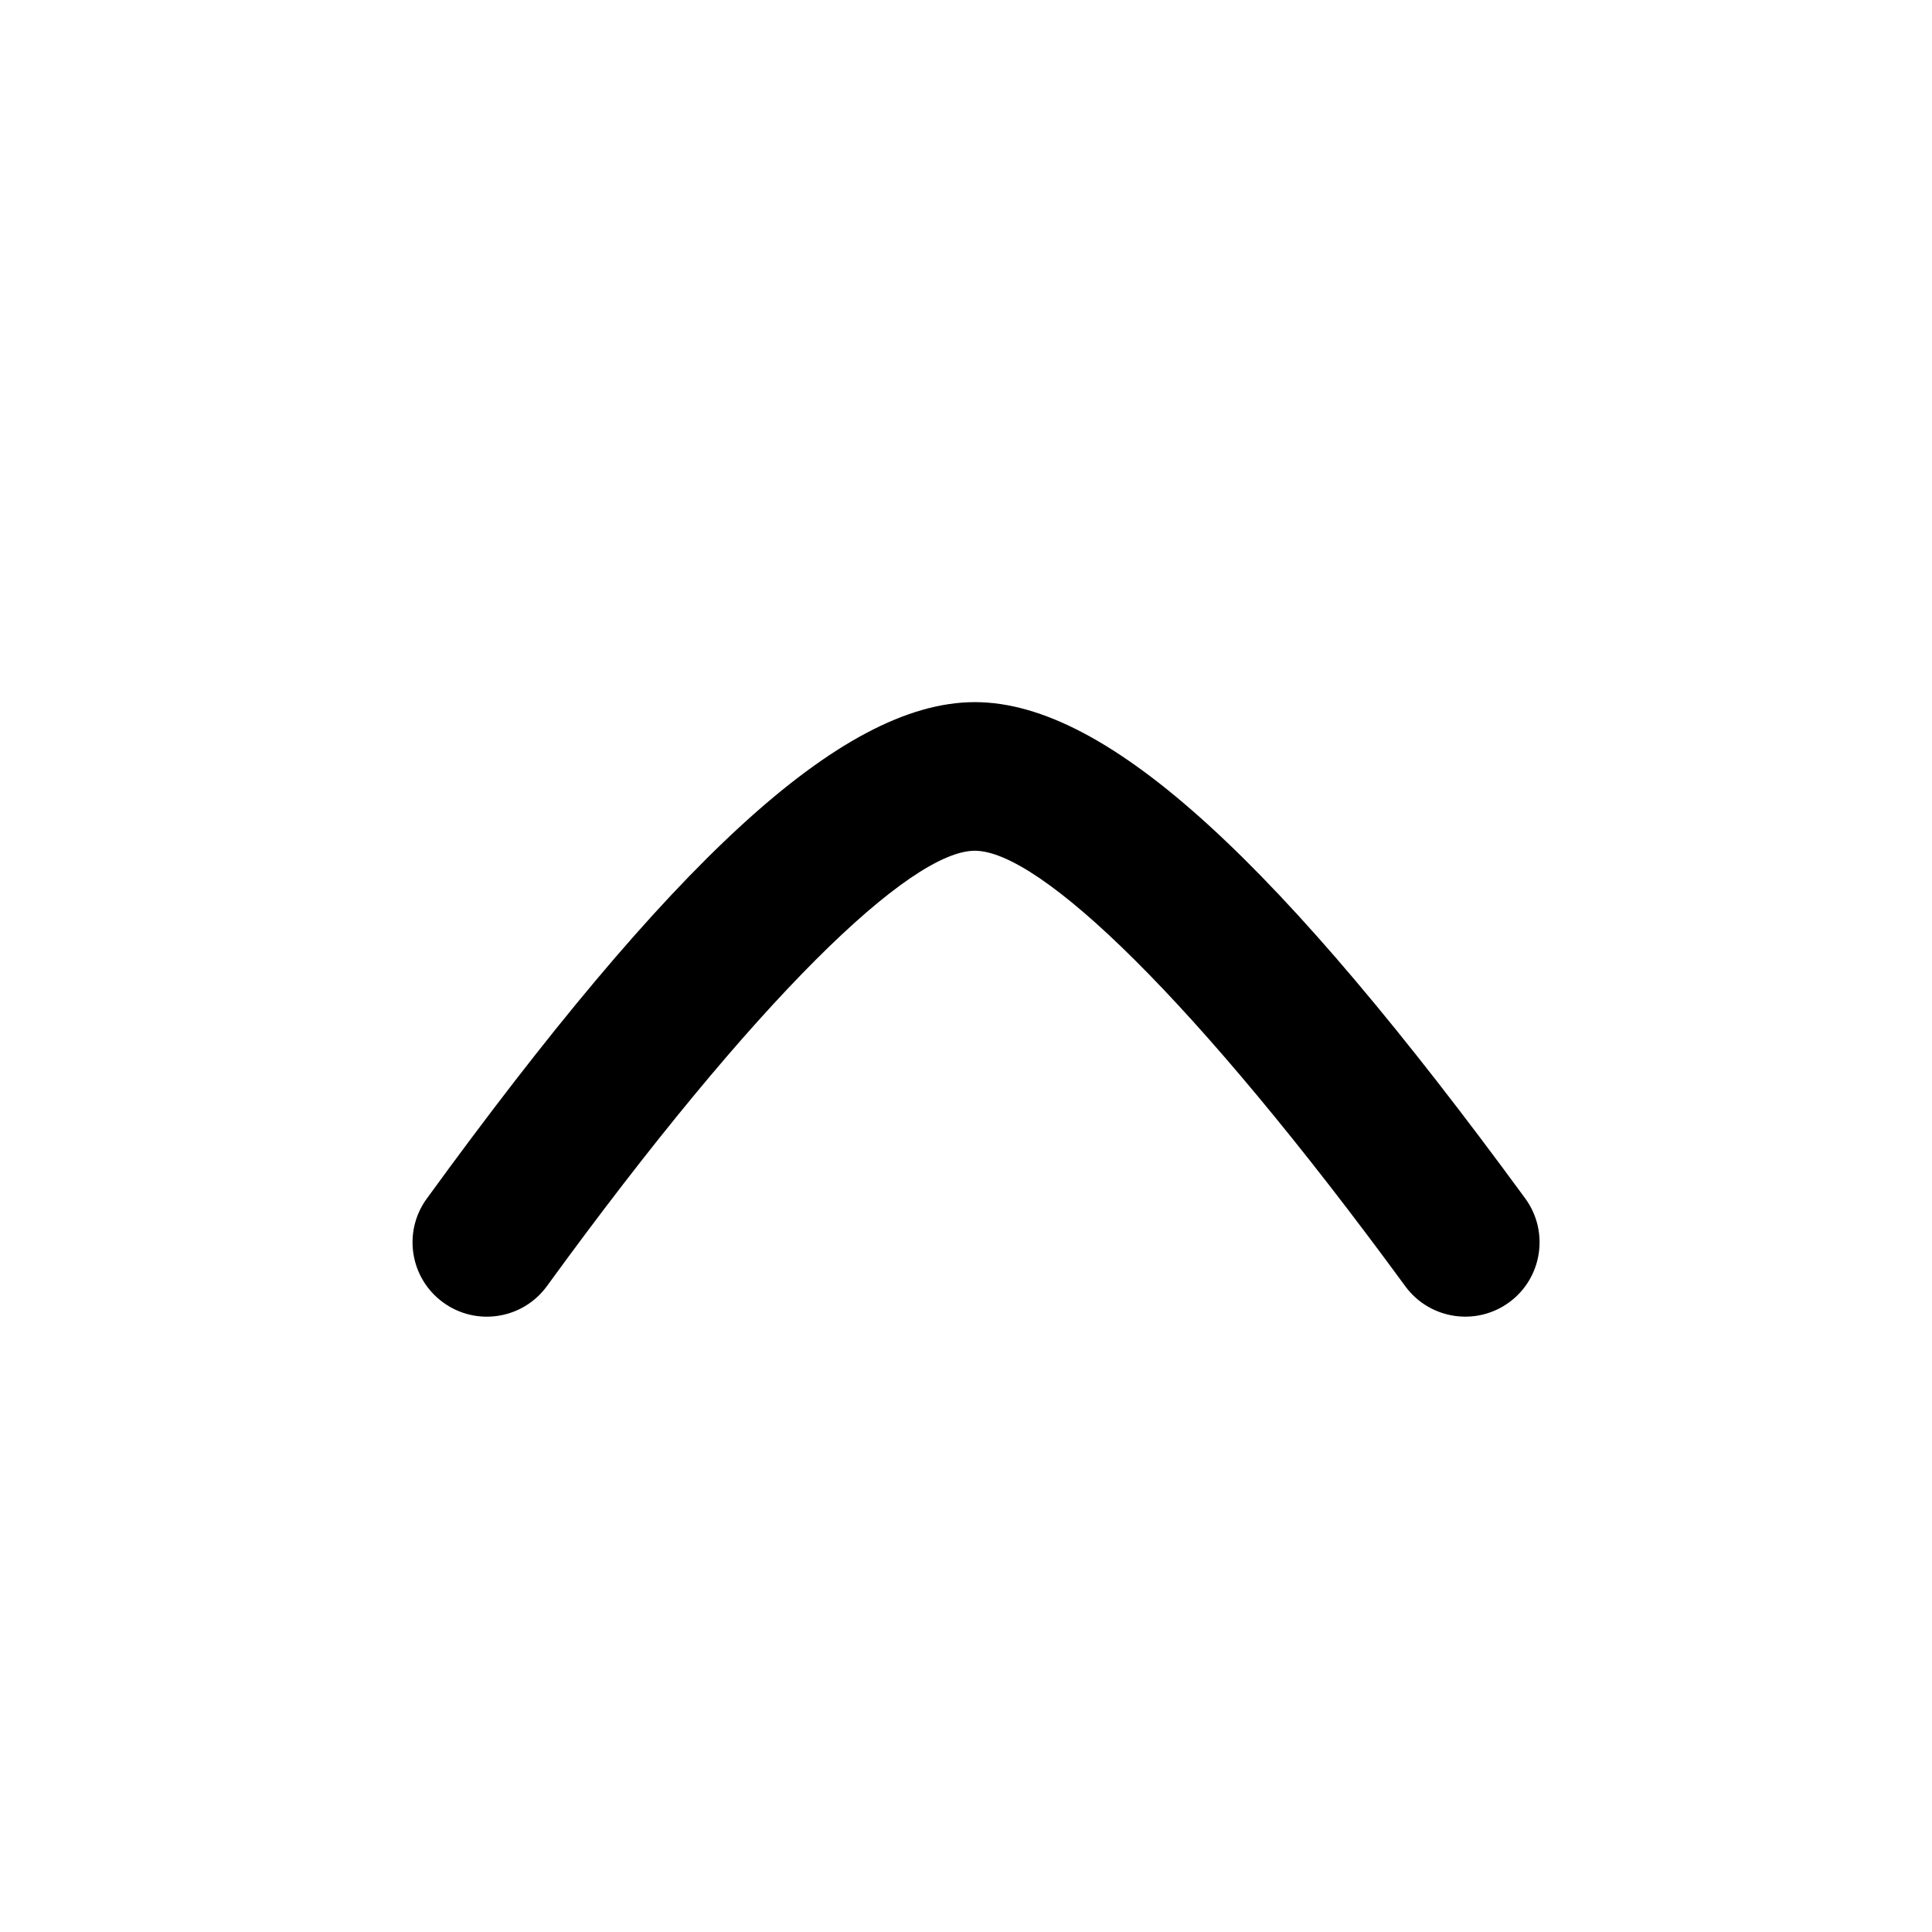 <?xml version="1.0" encoding="UTF-8"?>
<svg width="26px" height="26px" viewBox="0 0 26 26" version="1.1" xmlns="http://www.w3.org/2000/svg" xmlns:xlink="http://www.w3.org/1999/xlink">
    <title>app-icons/up-arrow@2x</title>
    <g id="app-icons/up-arrow" stroke="none" stroke-width="1" fill="none" fill-rule="evenodd">
        <path d="M15.679,6.193 C16.125,5.867 16.751,5.964 17.077,6.409 C17.403,6.855 17.306,7.481 16.861,7.807 C12.973,10.654 11,12.731 11,13.6 C11,14.468 12.972,16.533 16.858,19.358 C17.305,19.683 17.404,20.308 17.079,20.755 C16.754,21.202 16.129,21.301 15.682,20.976 C11.208,17.724 9,15.411 9,13.6 C9,11.791 11.207,9.468 15.679,6.193 Z" id="Line-3" fill="#000000" fill-rule="nonzero" transform="translate(13.135, 13.584) rotate(90) translate(-13.135, -13.584)"></path>
    </g>
</svg>